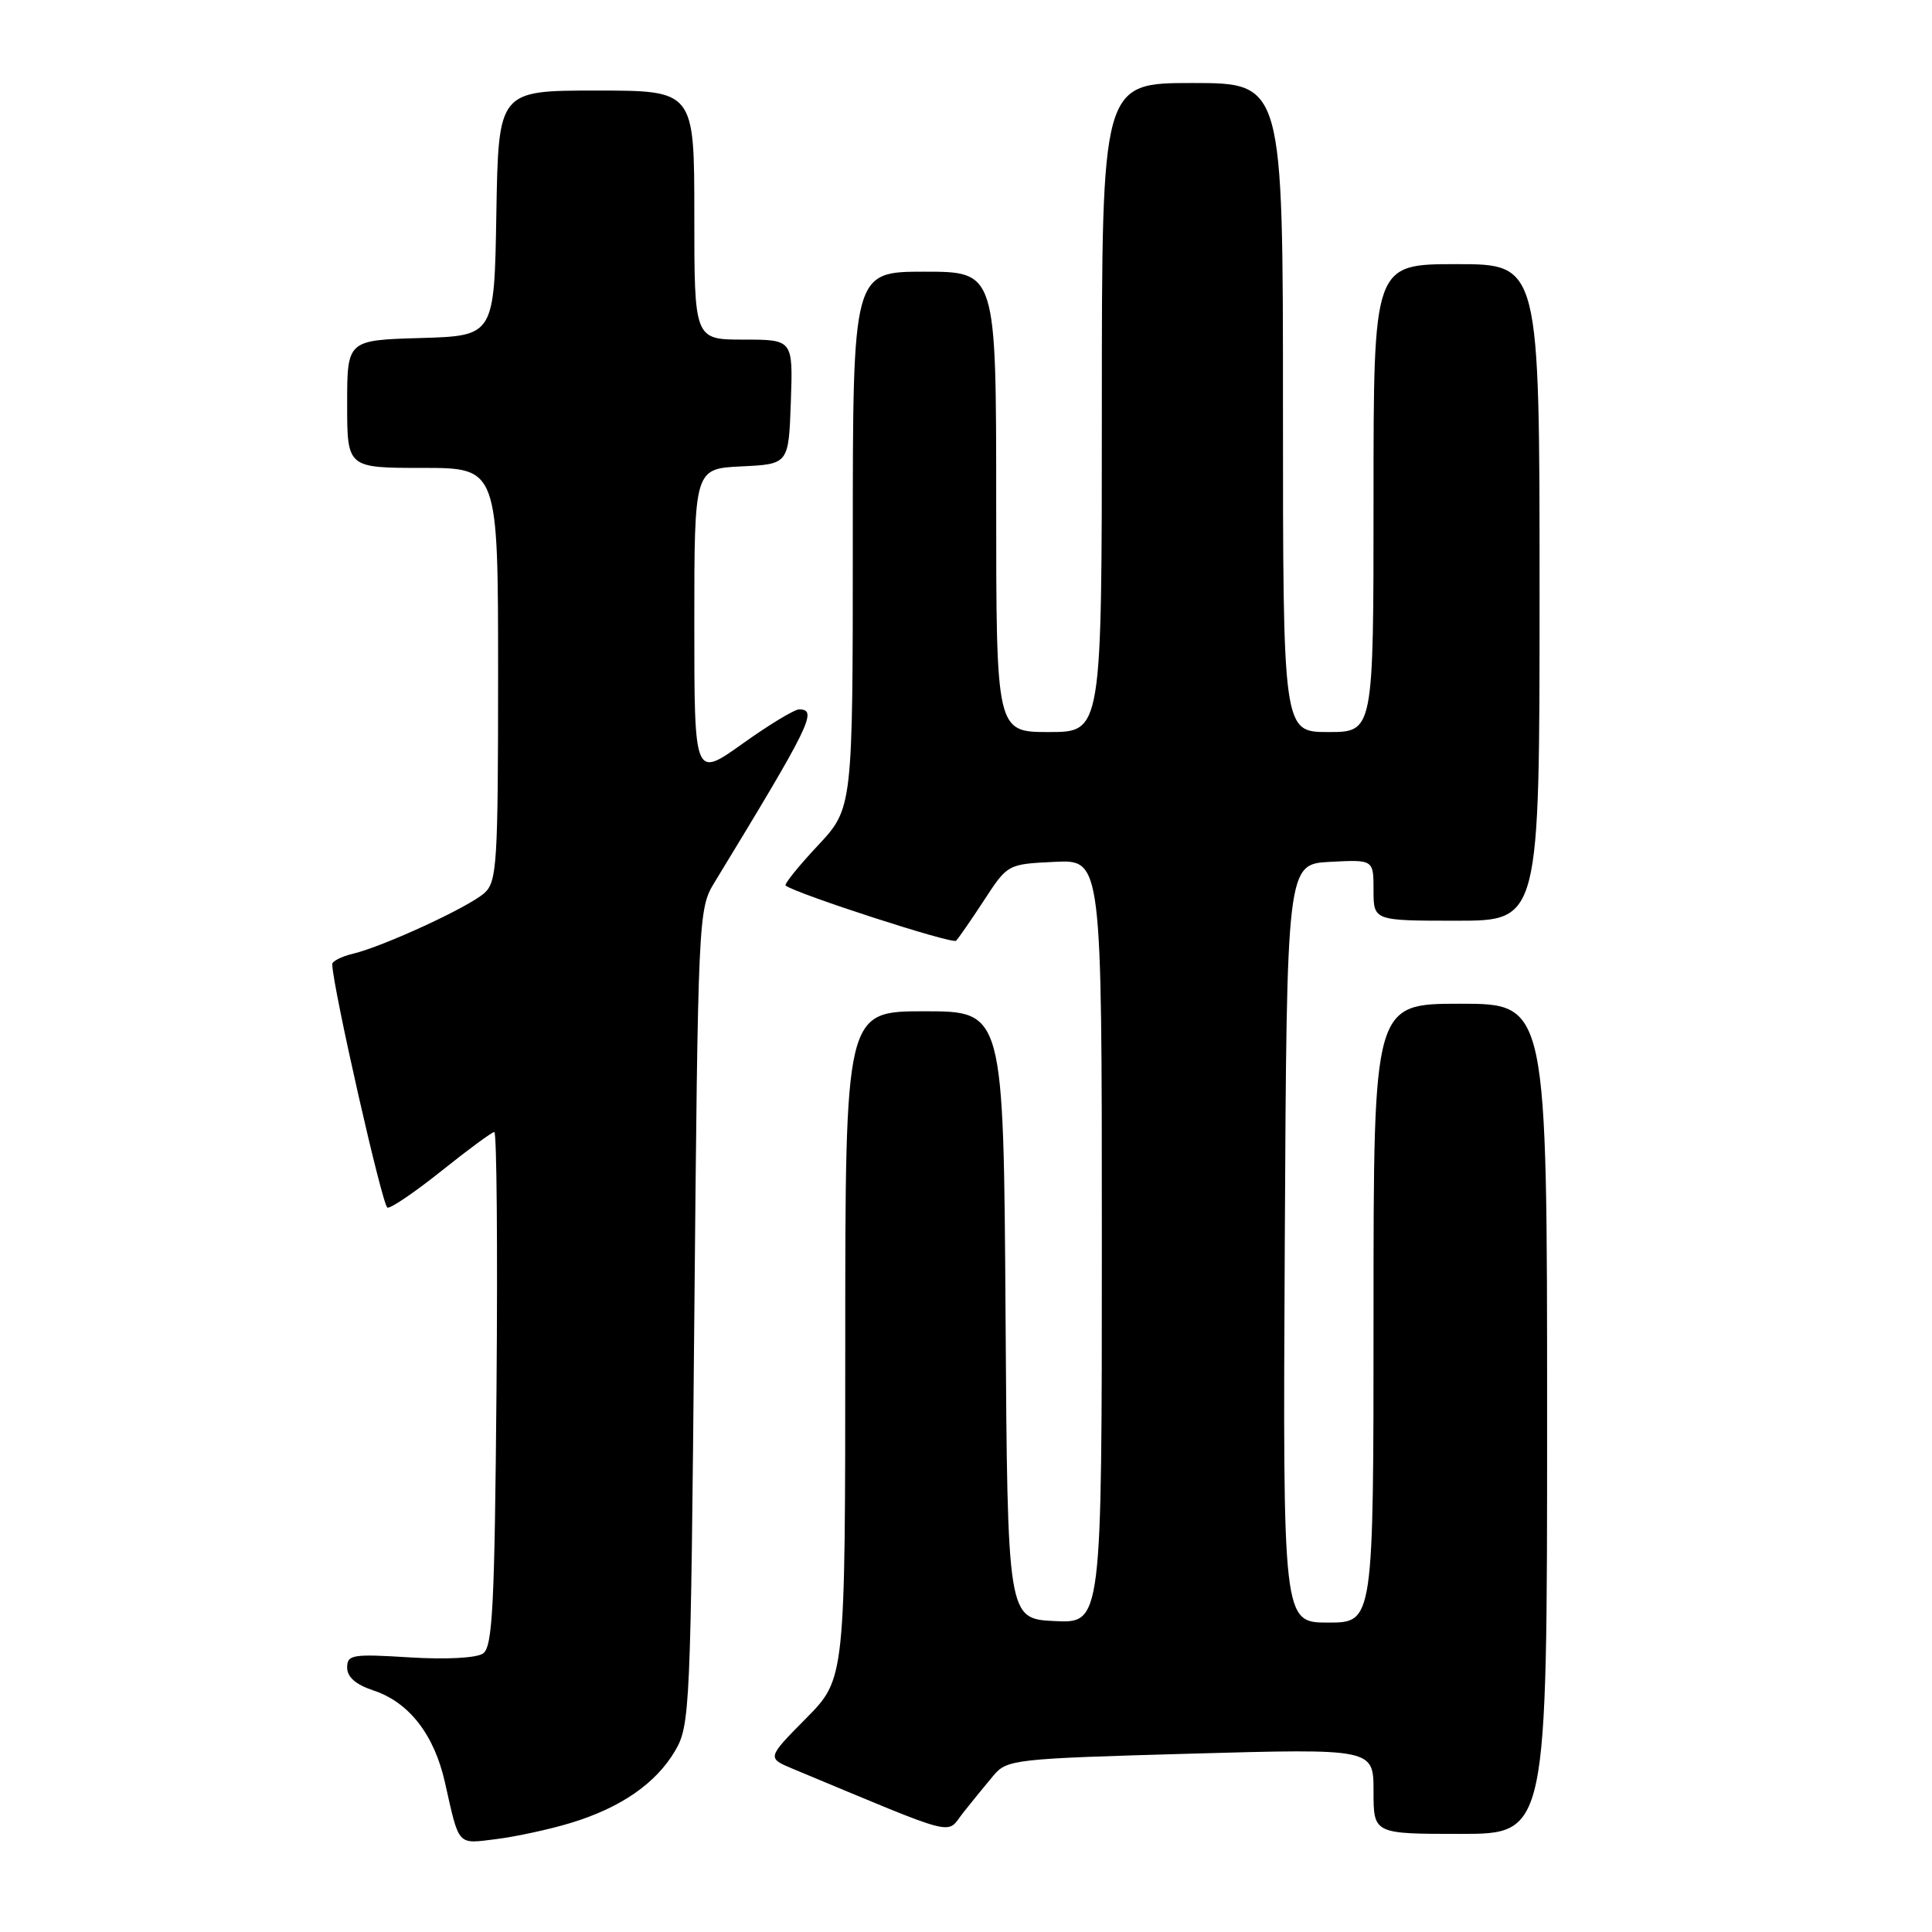 <?xml version="1.0" encoding="UTF-8" standalone="no"?>
<!DOCTYPE svg PUBLIC "-//W3C//DTD SVG 1.1//EN" "http://www.w3.org/Graphics/SVG/1.1/DTD/svg11.dtd" >
<svg xmlns="http://www.w3.org/2000/svg" xmlns:xlink="http://www.w3.org/1999/xlink" version="1.1" viewBox="0 0 256 256">
 <g >
 <path fill="currentColor"
d=" M 75.59 241.56 C 82.23 239.55 86.90 236.33 89.45 232.00 C 91.43 228.62 91.52 226.70 92.00 174.50 C 92.49 121.61 92.54 120.43 94.63 117.00 C 107.45 95.95 108.40 94.00 105.88 94.00 C 105.26 94.00 101.88 96.05 98.38 98.55 C 92.00 103.10 92.00 103.10 92.00 82.60 C 92.00 62.10 92.00 62.10 98.25 61.80 C 104.50 61.50 104.50 61.50 104.79 53.25 C 105.08 45.00 105.08 45.00 98.54 45.00 C 92.00 45.00 92.00 45.00 92.00 28.50 C 92.00 12.00 92.00 12.00 79.02 12.00 C 66.05 12.00 66.05 12.00 65.77 28.25 C 65.50 44.50 65.50 44.50 55.75 44.79 C 46.00 45.07 46.00 45.07 46.00 53.54 C 46.00 62.00 46.00 62.00 56.00 62.00 C 66.00 62.00 66.00 62.00 66.00 89.35 C 66.00 114.38 65.85 116.83 64.20 118.32 C 62.15 120.18 50.84 125.40 46.75 126.38 C 45.24 126.74 44.01 127.37 44.02 127.77 C 44.11 130.89 50.68 159.87 51.34 160.02 C 51.80 160.13 55.04 157.92 58.55 155.11 C 62.06 152.30 65.19 150.00 65.50 150.00 C 65.82 150.00 65.95 165.32 65.79 184.04 C 65.54 212.95 65.27 218.23 64.00 219.10 C 63.11 219.70 59.12 219.91 54.25 219.61 C 46.67 219.14 46.00 219.25 46.00 220.97 C 46.00 222.22 47.15 223.22 49.47 223.99 C 54.20 225.55 57.54 229.85 58.96 236.19 C 60.88 244.73 60.52 244.34 65.77 243.69 C 68.37 243.36 72.79 242.41 75.59 241.56 Z  M 131.63 235.28 C 133.44 233.13 134.33 233.03 157.75 232.37 C 182.00 231.69 182.00 231.69 182.00 237.35 C 182.00 243.00 182.00 243.00 193.50 243.00 C 205.00 243.00 205.00 243.00 205.00 188.00 C 205.00 133.00 205.00 133.00 193.50 133.00 C 182.00 133.00 182.00 133.00 182.00 174.00 C 182.00 215.00 182.00 215.00 175.99 215.00 C 169.98 215.00 169.98 215.00 170.24 164.75 C 170.50 114.50 170.50 114.50 176.25 114.20 C 182.00 113.90 182.00 113.90 182.00 117.95 C 182.00 122.00 182.00 122.00 193.00 122.00 C 204.00 122.00 204.00 122.00 204.00 78.50 C 204.00 35.00 204.00 35.00 193.00 35.00 C 182.00 35.00 182.00 35.00 182.00 66.00 C 182.00 97.00 182.00 97.00 176.00 97.00 C 170.00 97.00 170.00 97.00 170.00 54.00 C 170.00 11.00 170.00 11.00 158.00 11.00 C 146.00 11.00 146.00 11.00 146.00 54.00 C 146.00 97.00 146.00 97.00 139.00 97.00 C 132.00 97.00 132.00 97.00 132.00 66.50 C 132.00 36.00 132.00 36.00 122.50 36.00 C 113.00 36.00 113.00 36.00 113.00 71.54 C 113.00 107.09 113.00 107.09 108.35 112.06 C 105.79 114.79 103.88 117.17 104.10 117.34 C 105.50 118.43 126.20 125.14 126.68 124.65 C 127.01 124.33 128.68 121.91 130.40 119.28 C 133.52 114.50 133.52 114.50 139.76 114.20 C 146.00 113.90 146.00 113.90 146.00 164.50 C 146.00 215.10 146.00 215.10 139.75 214.80 C 133.50 214.50 133.50 214.50 133.24 174.25 C 132.98 134.00 132.98 134.00 122.49 134.00 C 112.00 134.00 112.00 134.00 112.00 178.22 C 112.00 222.44 112.00 222.44 106.81 227.69 C 101.62 232.94 101.62 232.94 105.06 234.38 C 127.48 243.71 125.28 243.15 127.63 240.19 C 128.80 238.71 130.60 236.50 131.63 235.28 Z "/>
</g>
</svg>